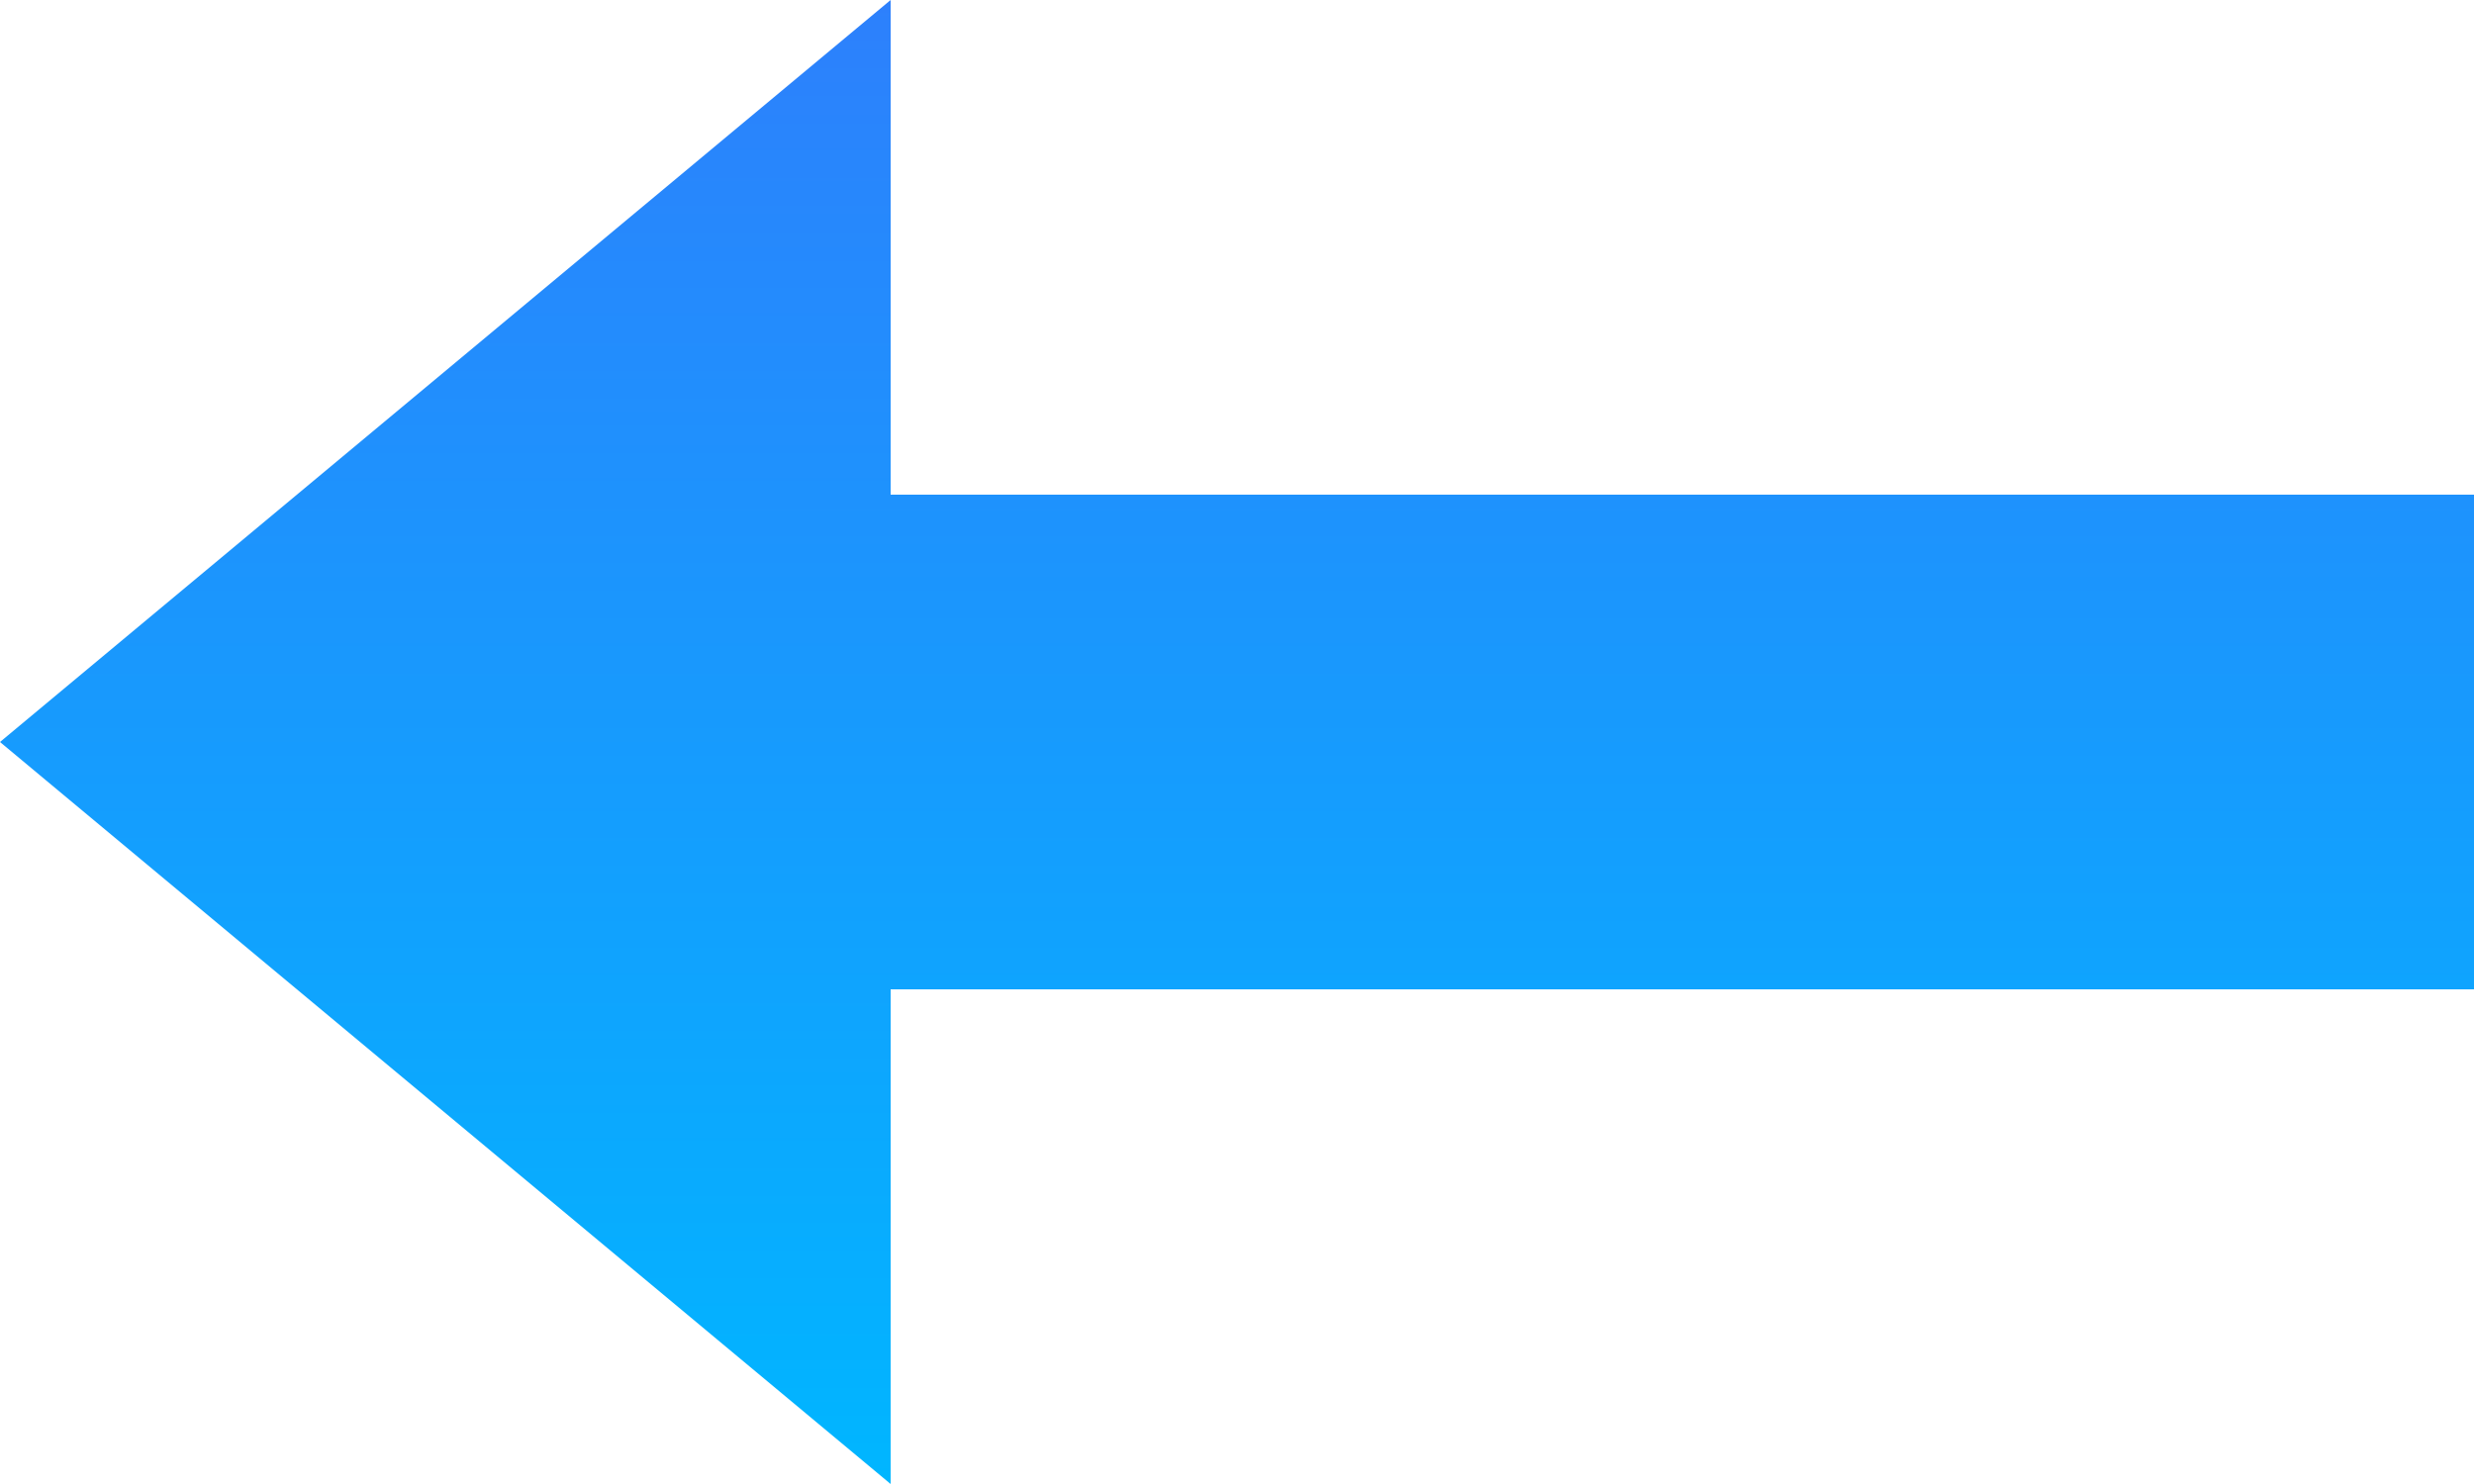 <svg width="25" height="15" viewBox="0 0 25 15" fill="none" xmlns="http://www.w3.org/2000/svg">
<path d="M25 10V5H9V0L0 7.5L9 15V10H25Z" fill="url(#paint0_linear_3_77)"/>
<defs>
<linearGradient id="paint0_linear_3_77" x1="12.5" y1="0" x2="12.5" y2="15" gradientUnits="userSpaceOnUse">
<stop stop-color="#2D80FC"/>
<stop offset="1" stop-color="#00B6FF"/>
</linearGradient>
</defs>
</svg>
